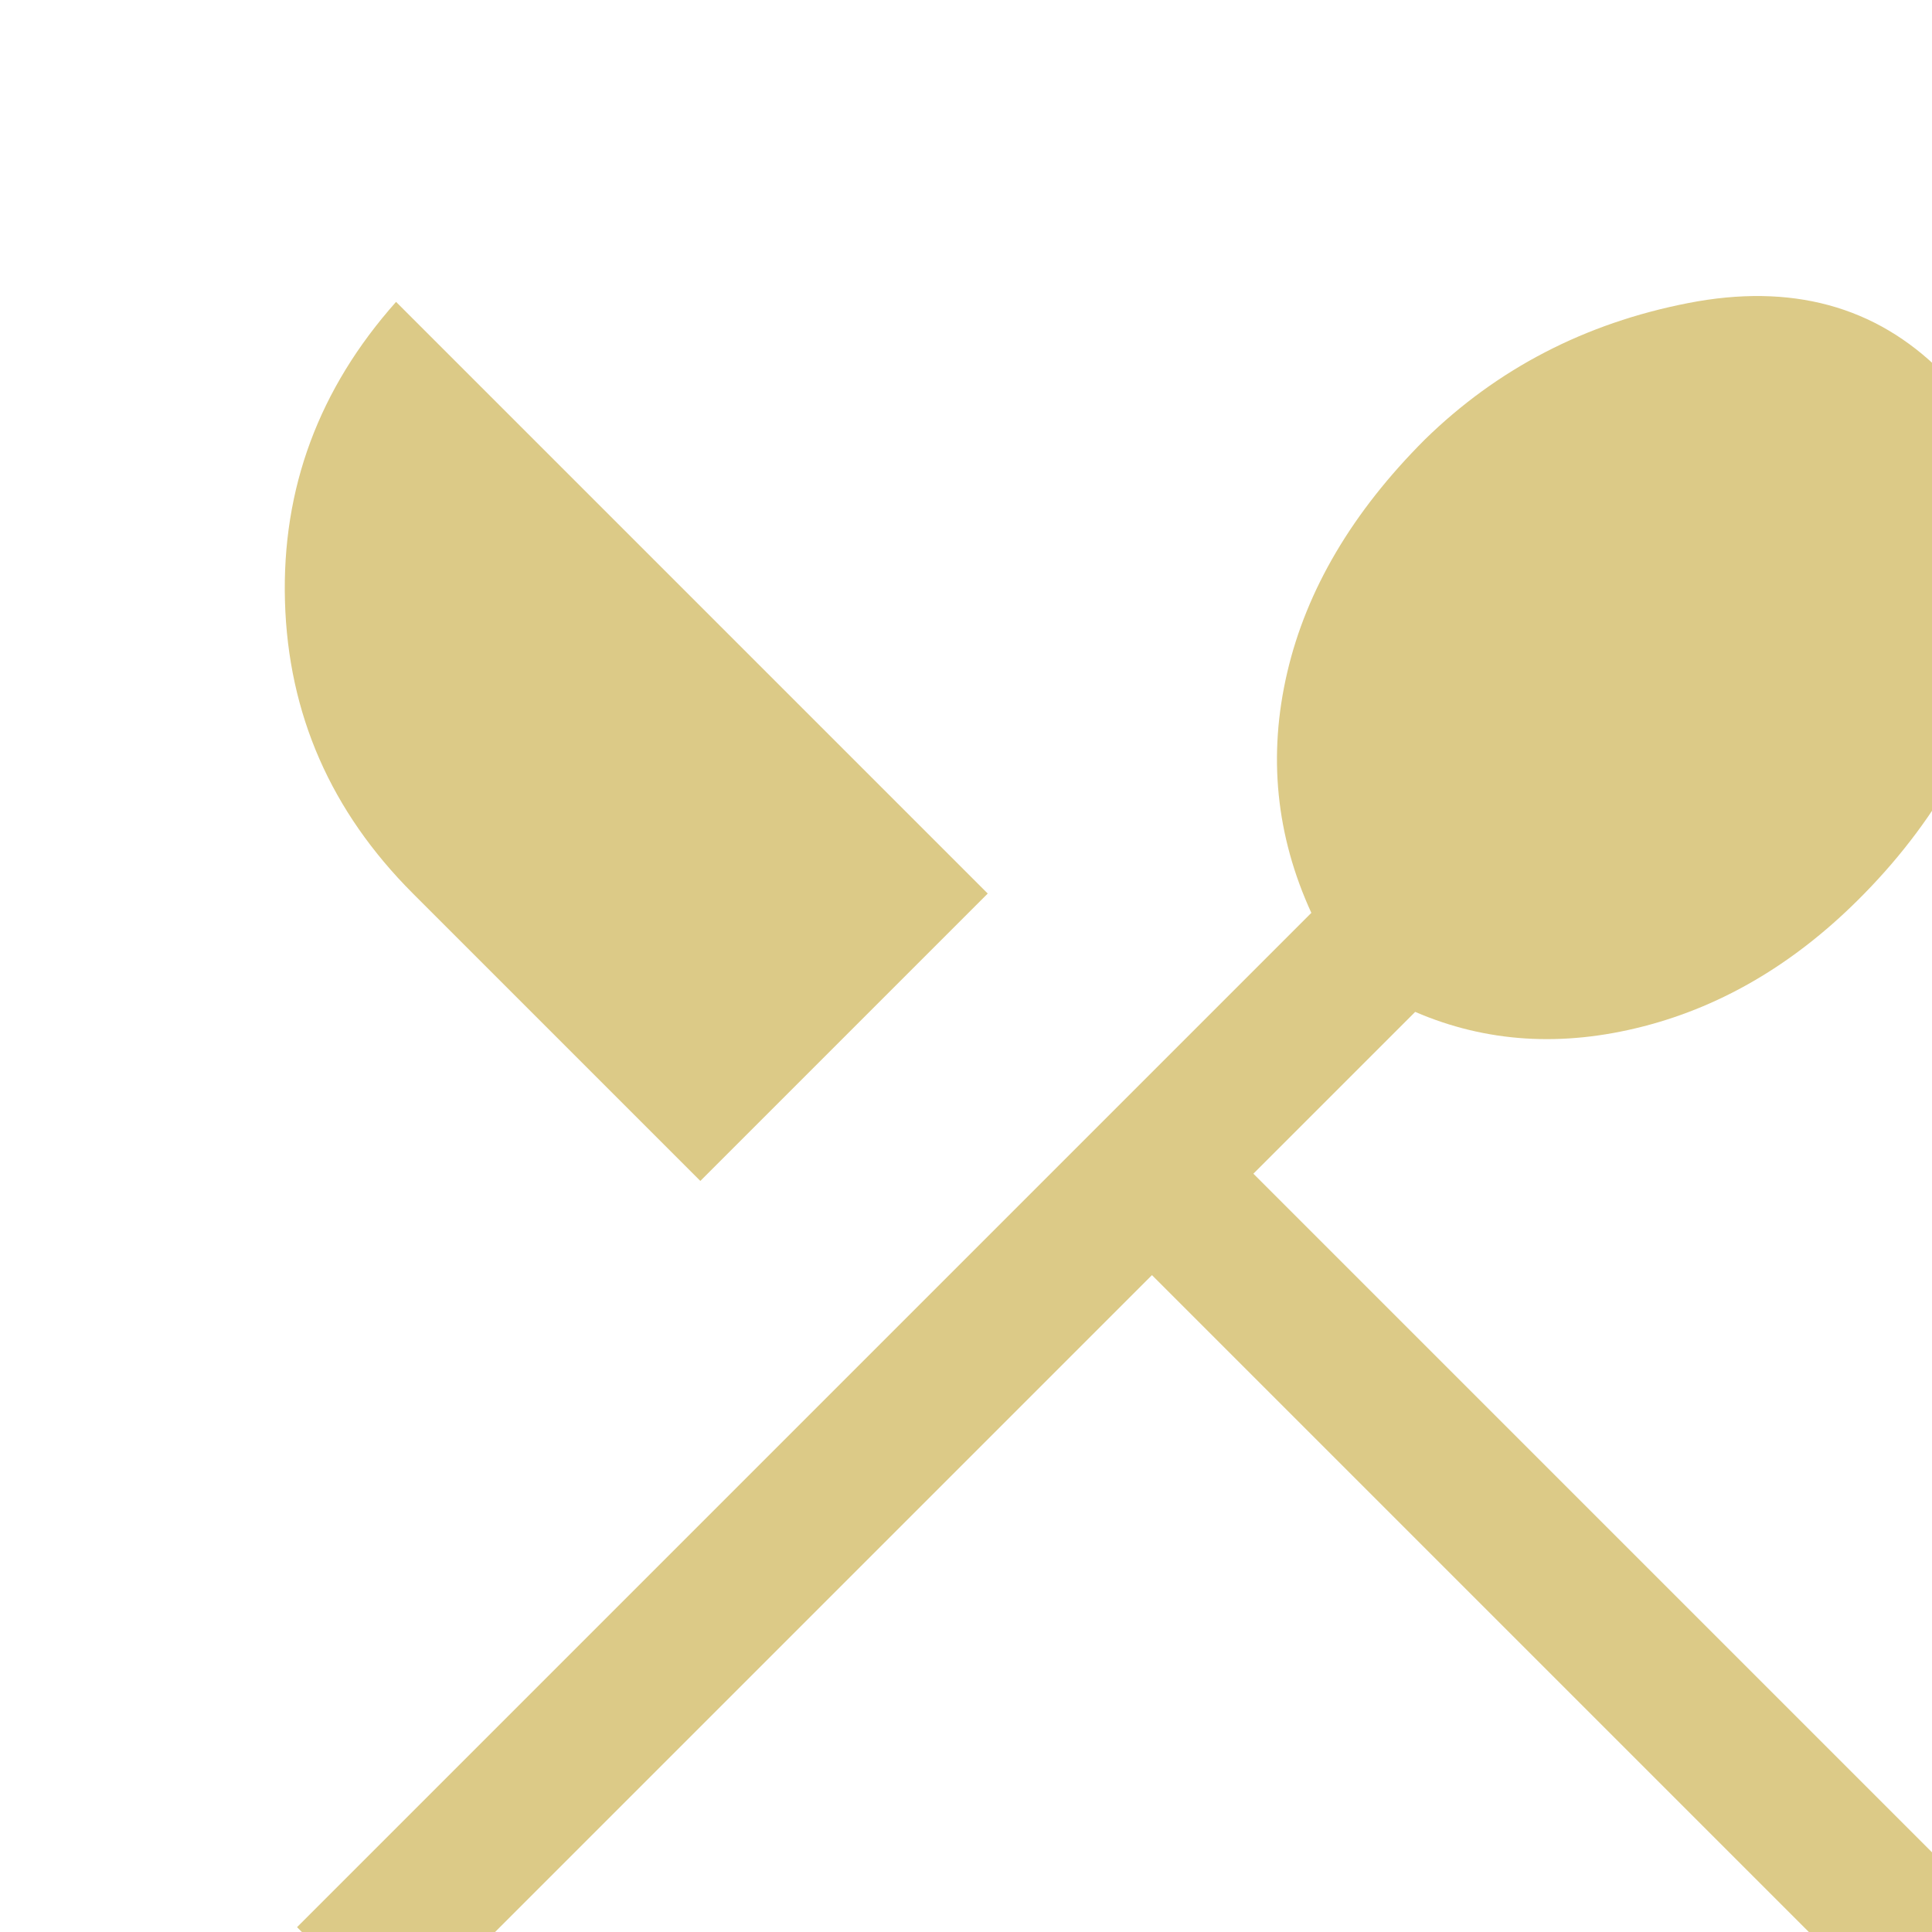 <svg xmlns="http://www.w3.org/2000/svg" height="40" width="40">
    <path fill="#DCCA87" d="m8.25 42-2.1-2.1 21-21q-1.1-2.4-.5-4.975.6-2.575 2.85-4.825 2.25-2.2 5.45-2.825T40.2 7.7q2.1 2.1 1.425 5.25T38.6 18.5q-2.05 2.1-4.575 2.75-2.525.65-4.725-.3l-3.35 3.35 15.6 15.6-2.1 2.1-15.6-15.6Zm6.25-17.55L8.55 18.5Q6 15.95 5.9 12.45q-.1-3.5 2.3-6.2L20.45 18.5Z"/>
</svg>